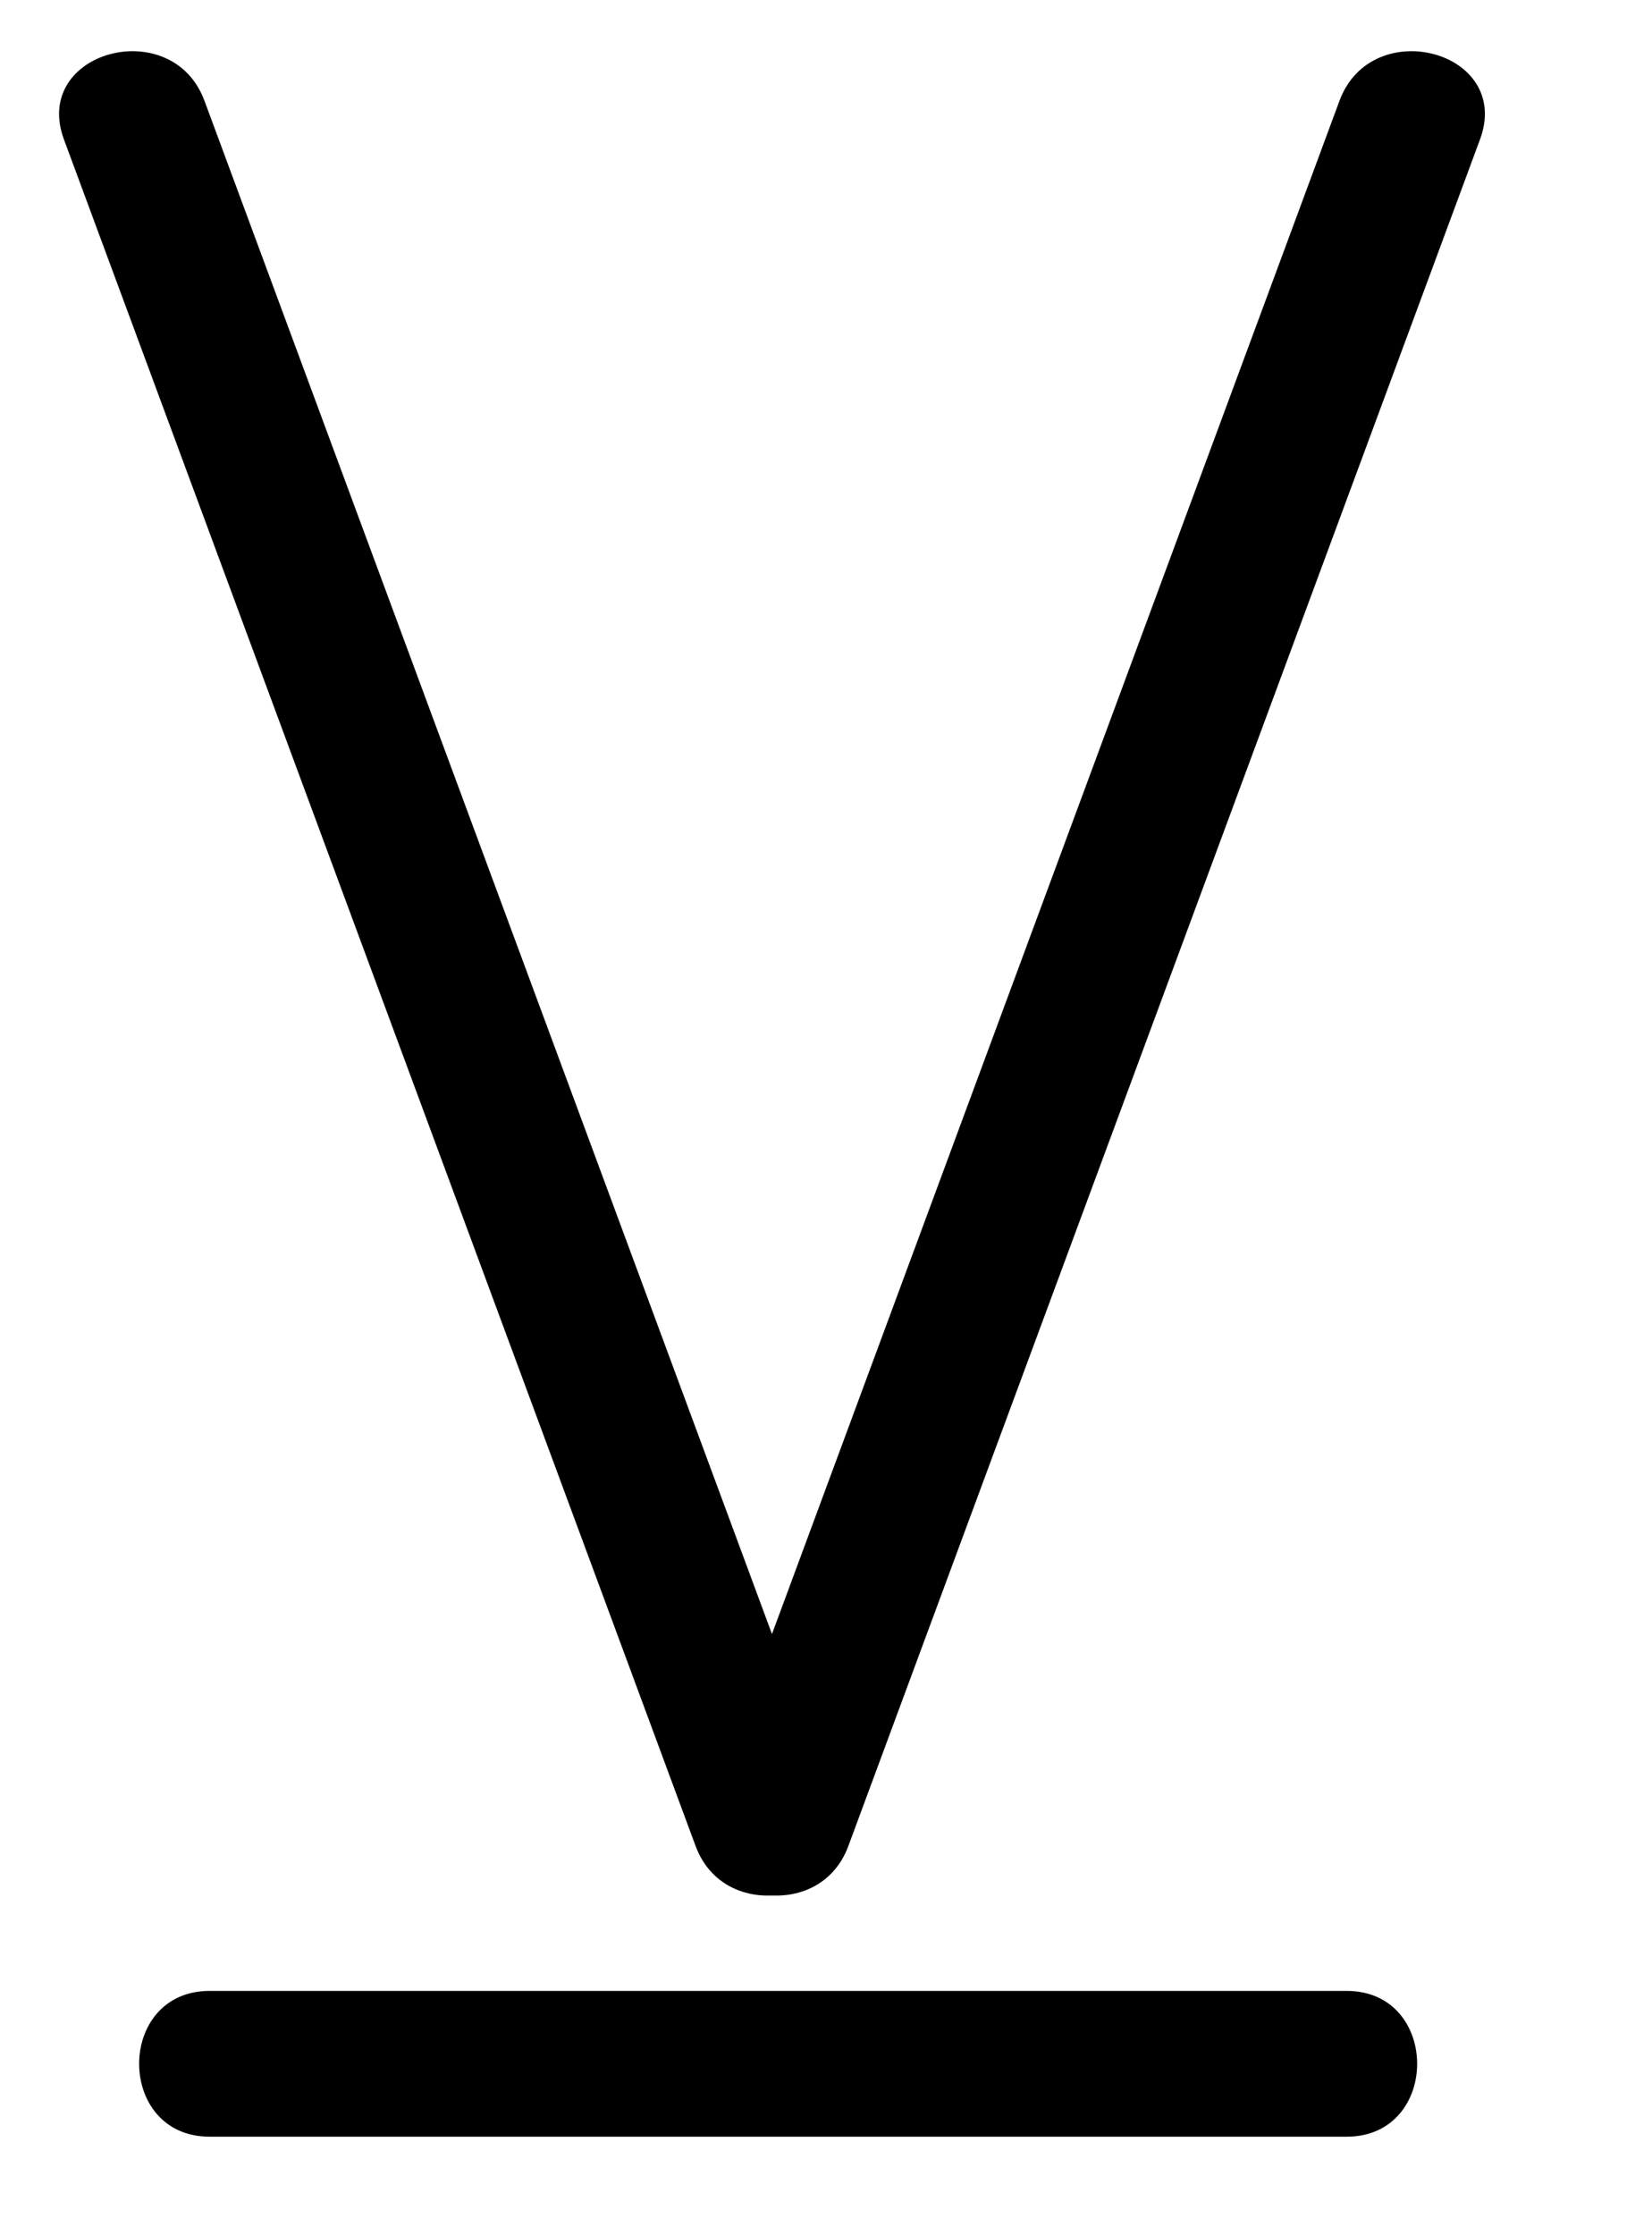 <?xml version="1.0" encoding="utf-8"?>
<!-- Generator: Adobe Illustrator 15.1.0, SVG Export Plug-In  -->
<!DOCTYPE svg PUBLIC "-//W3C//DTD SVG 1.1//EN" "http://www.w3.org/Graphics/SVG/1.1/DTD/svg11.dtd">
<svg version="1.1"
	 xmlns="http://www.w3.org/2000/svg" xmlns:xlink="http://www.w3.org/1999/xlink" xmlns:a="http://ns.adobe.com/AdobeSVGViewerExtensions/3.0/"
	 x="0px" y="0px" width="17px" height="23px" viewBox="0.28 0 17 23" enable-background="new 0.28 0 17 23" xml:space="preserve">
<defs>
</defs>
<g>
	<g>
		<path d="M2.437,21.986c3.9,0,7.801,0,11.701,0c0.967,0,0.967-1.5,0-1.5c-3.9,0-7.801,0-11.701,0
			C1.47,20.486,1.47,21.986,2.437,21.986L2.437,21.986z"/>
	</g>
</g>
<g>
	<g>
		<path d="M14.064,1.037c-2.167,5.853-4.333,11.707-6.5,17.56c-0.336,0.909,1.114,1.297,1.446,0.398
			c2.167-5.853,4.333-11.707,6.5-17.56C15.847,0.526,14.397,0.138,14.064,1.037L14.064,1.037z"/>
	</g>
</g>
<g>
	<g>
		<path d="M0.938,1.435c2.167,5.854,4.333,11.707,6.5,17.56c0.333,0.899,1.783,0.511,1.446-0.398
			c-2.167-5.854-4.333-11.707-6.5-17.56C2.052,0.138,0.602,0.526,0.938,1.435L0.938,1.435z"/>
	</g>
</g>
<rect id="_x3C_Slice_x3E__86_" fill="none" width="17" height="22.717"/>
</svg>

